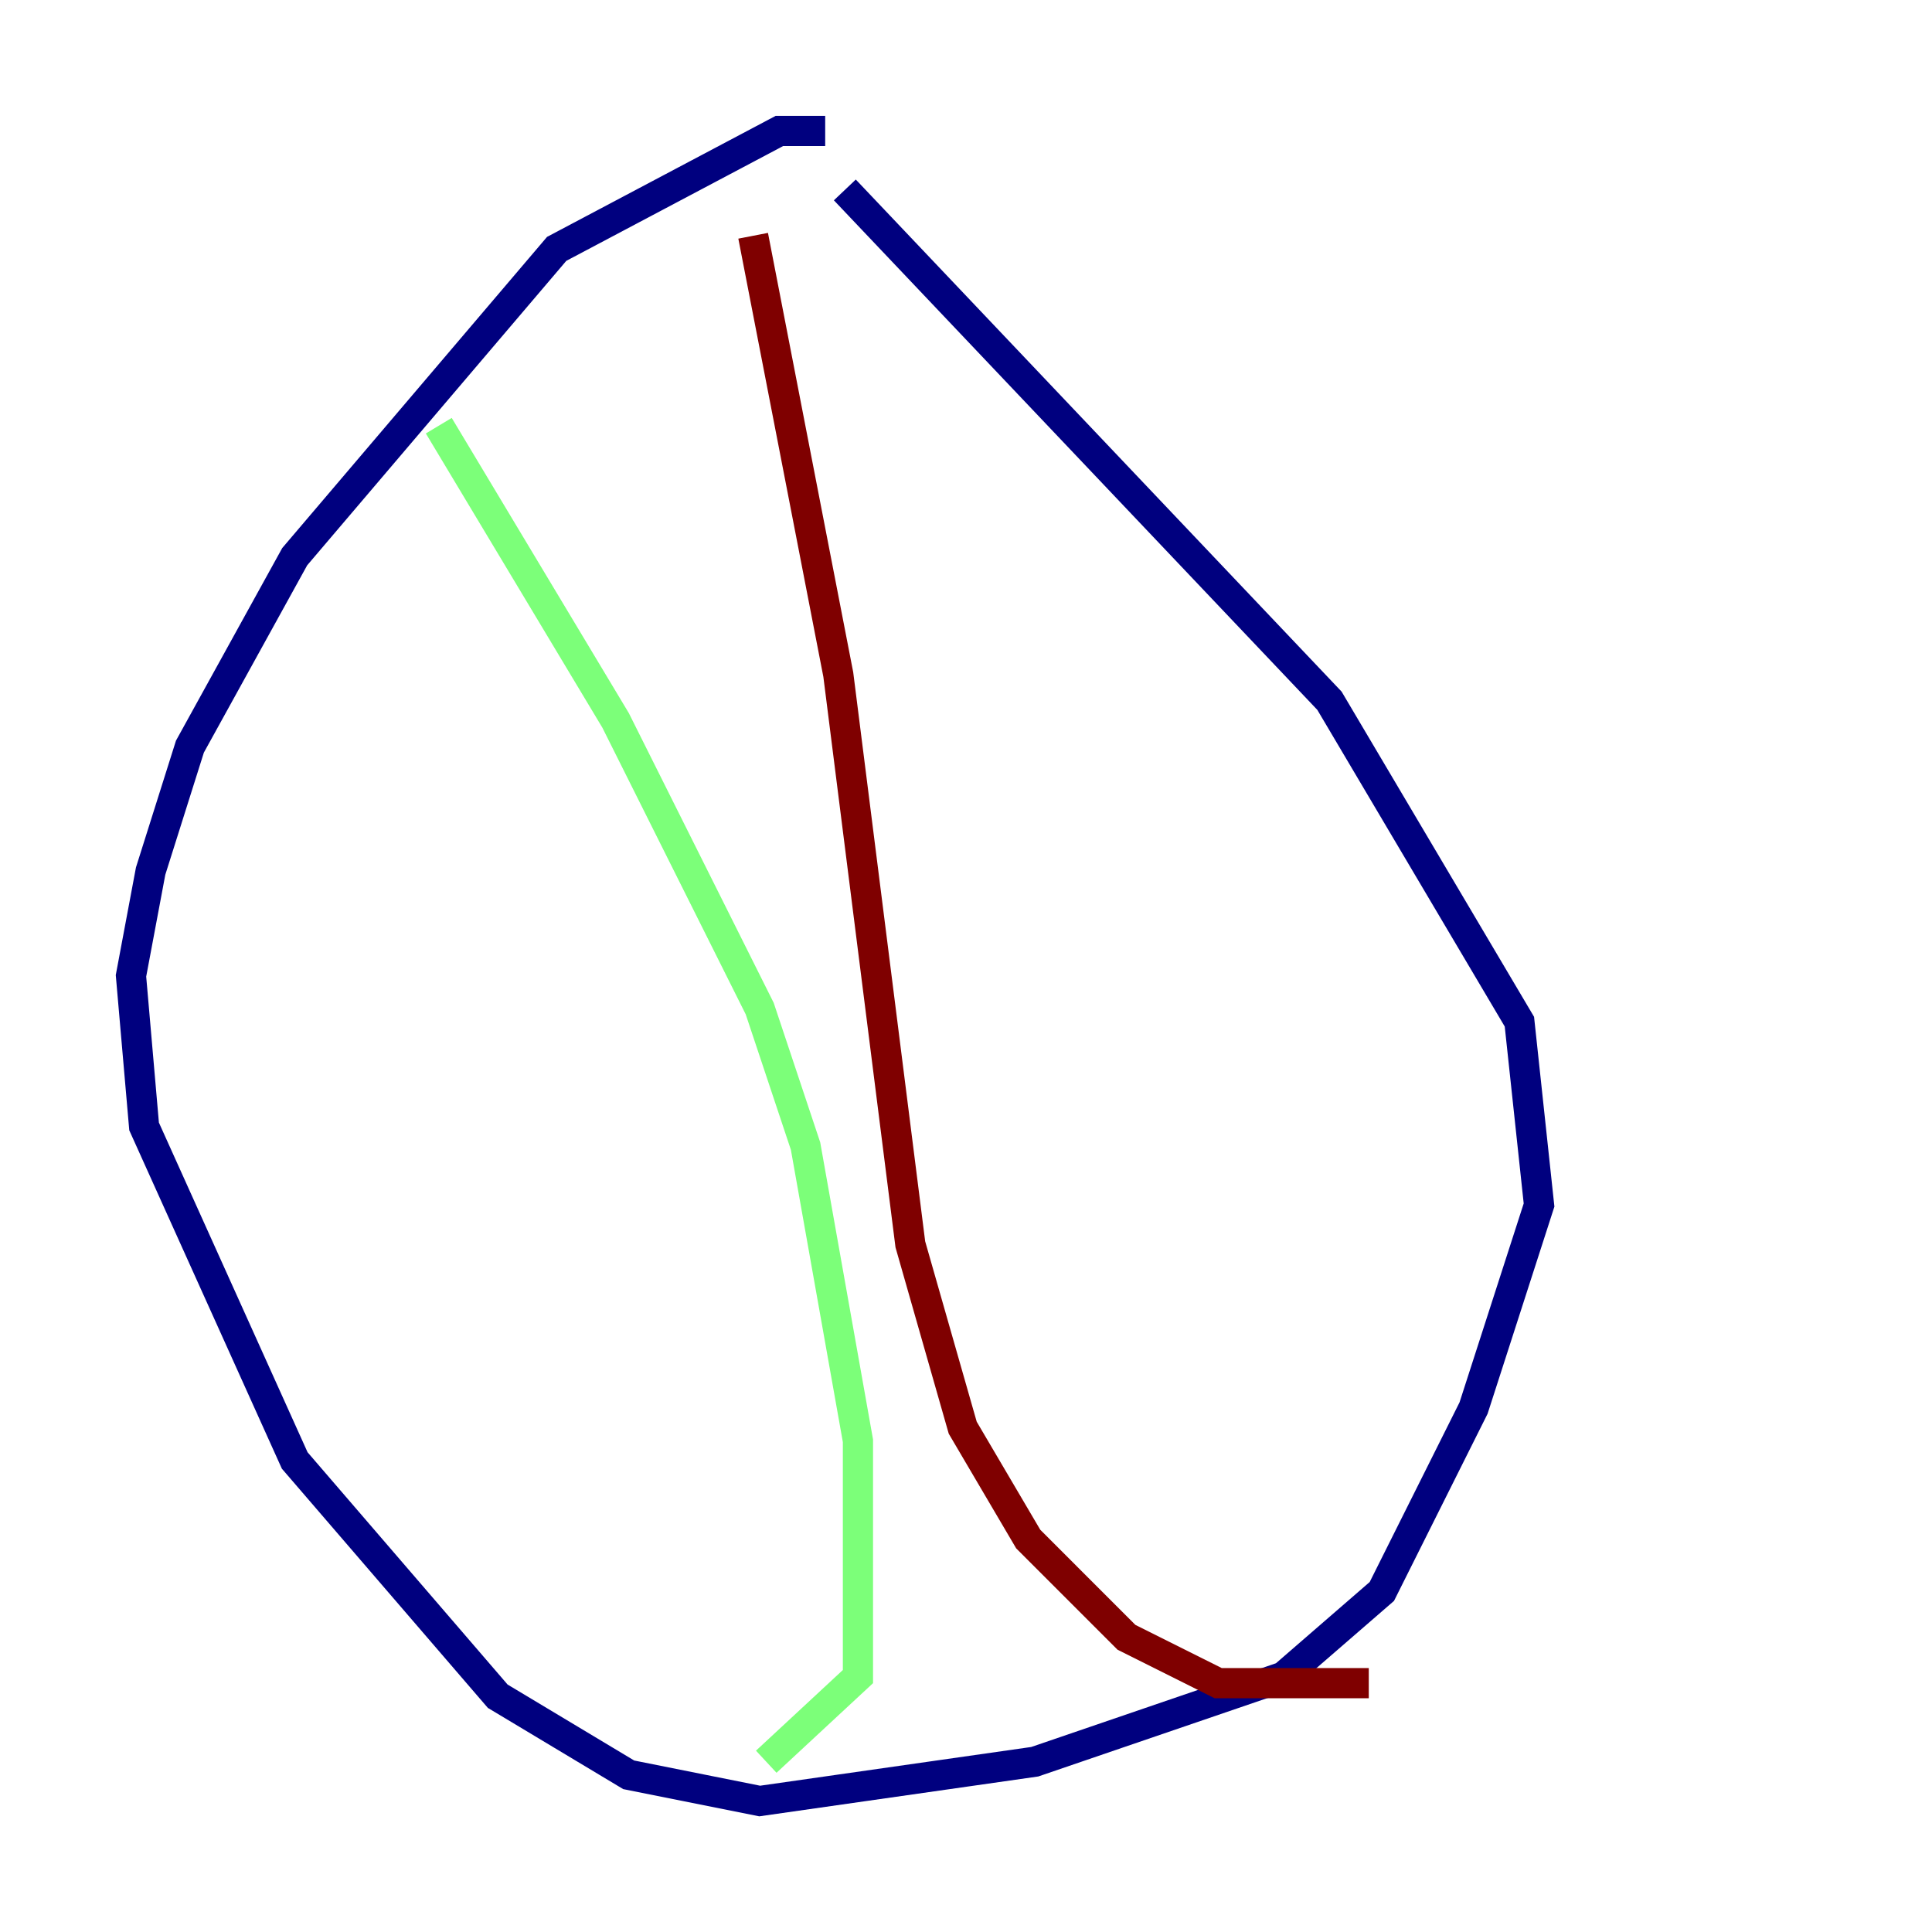 <?xml version="1.0" encoding="utf-8" ?>
<svg baseProfile="tiny" height="128" version="1.2" viewBox="0,0,128,128" width="128" xmlns="http://www.w3.org/2000/svg" xmlns:ev="http://www.w3.org/2001/xml-events" xmlns:xlink="http://www.w3.org/1999/xlink"><defs /><polyline fill="none" points="54.671,8.678 51.634,8.678 36.881,16.488 19.525,36.881 12.583,49.464 9.98,57.709 8.678,64.651 9.546,74.63 19.525,96.759 32.976,112.38 41.654,117.586 50.332,119.322 68.556,116.719 85.044,111.078 91.552,105.437 97.627,93.288 101.966,79.837 100.664,67.688 88.081,46.427 55.973,12.583" stroke="#00007f" stroke-width="2" /><polyline fill="none" points="29.071,28.203 40.786,47.729 50.332,66.82 53.37,75.932 56.841,95.458 56.841,111.078 50.766,116.719" stroke="#7cff79" stroke-width="2" /><polyline fill="none" points="49.898,15.62 55.539,44.691 60.312,82.441 63.783,94.59 68.122,101.966 74.63,108.475 80.705,111.512 90.685,111.512" stroke="#7f0000" stroke-width="2" /></svg>